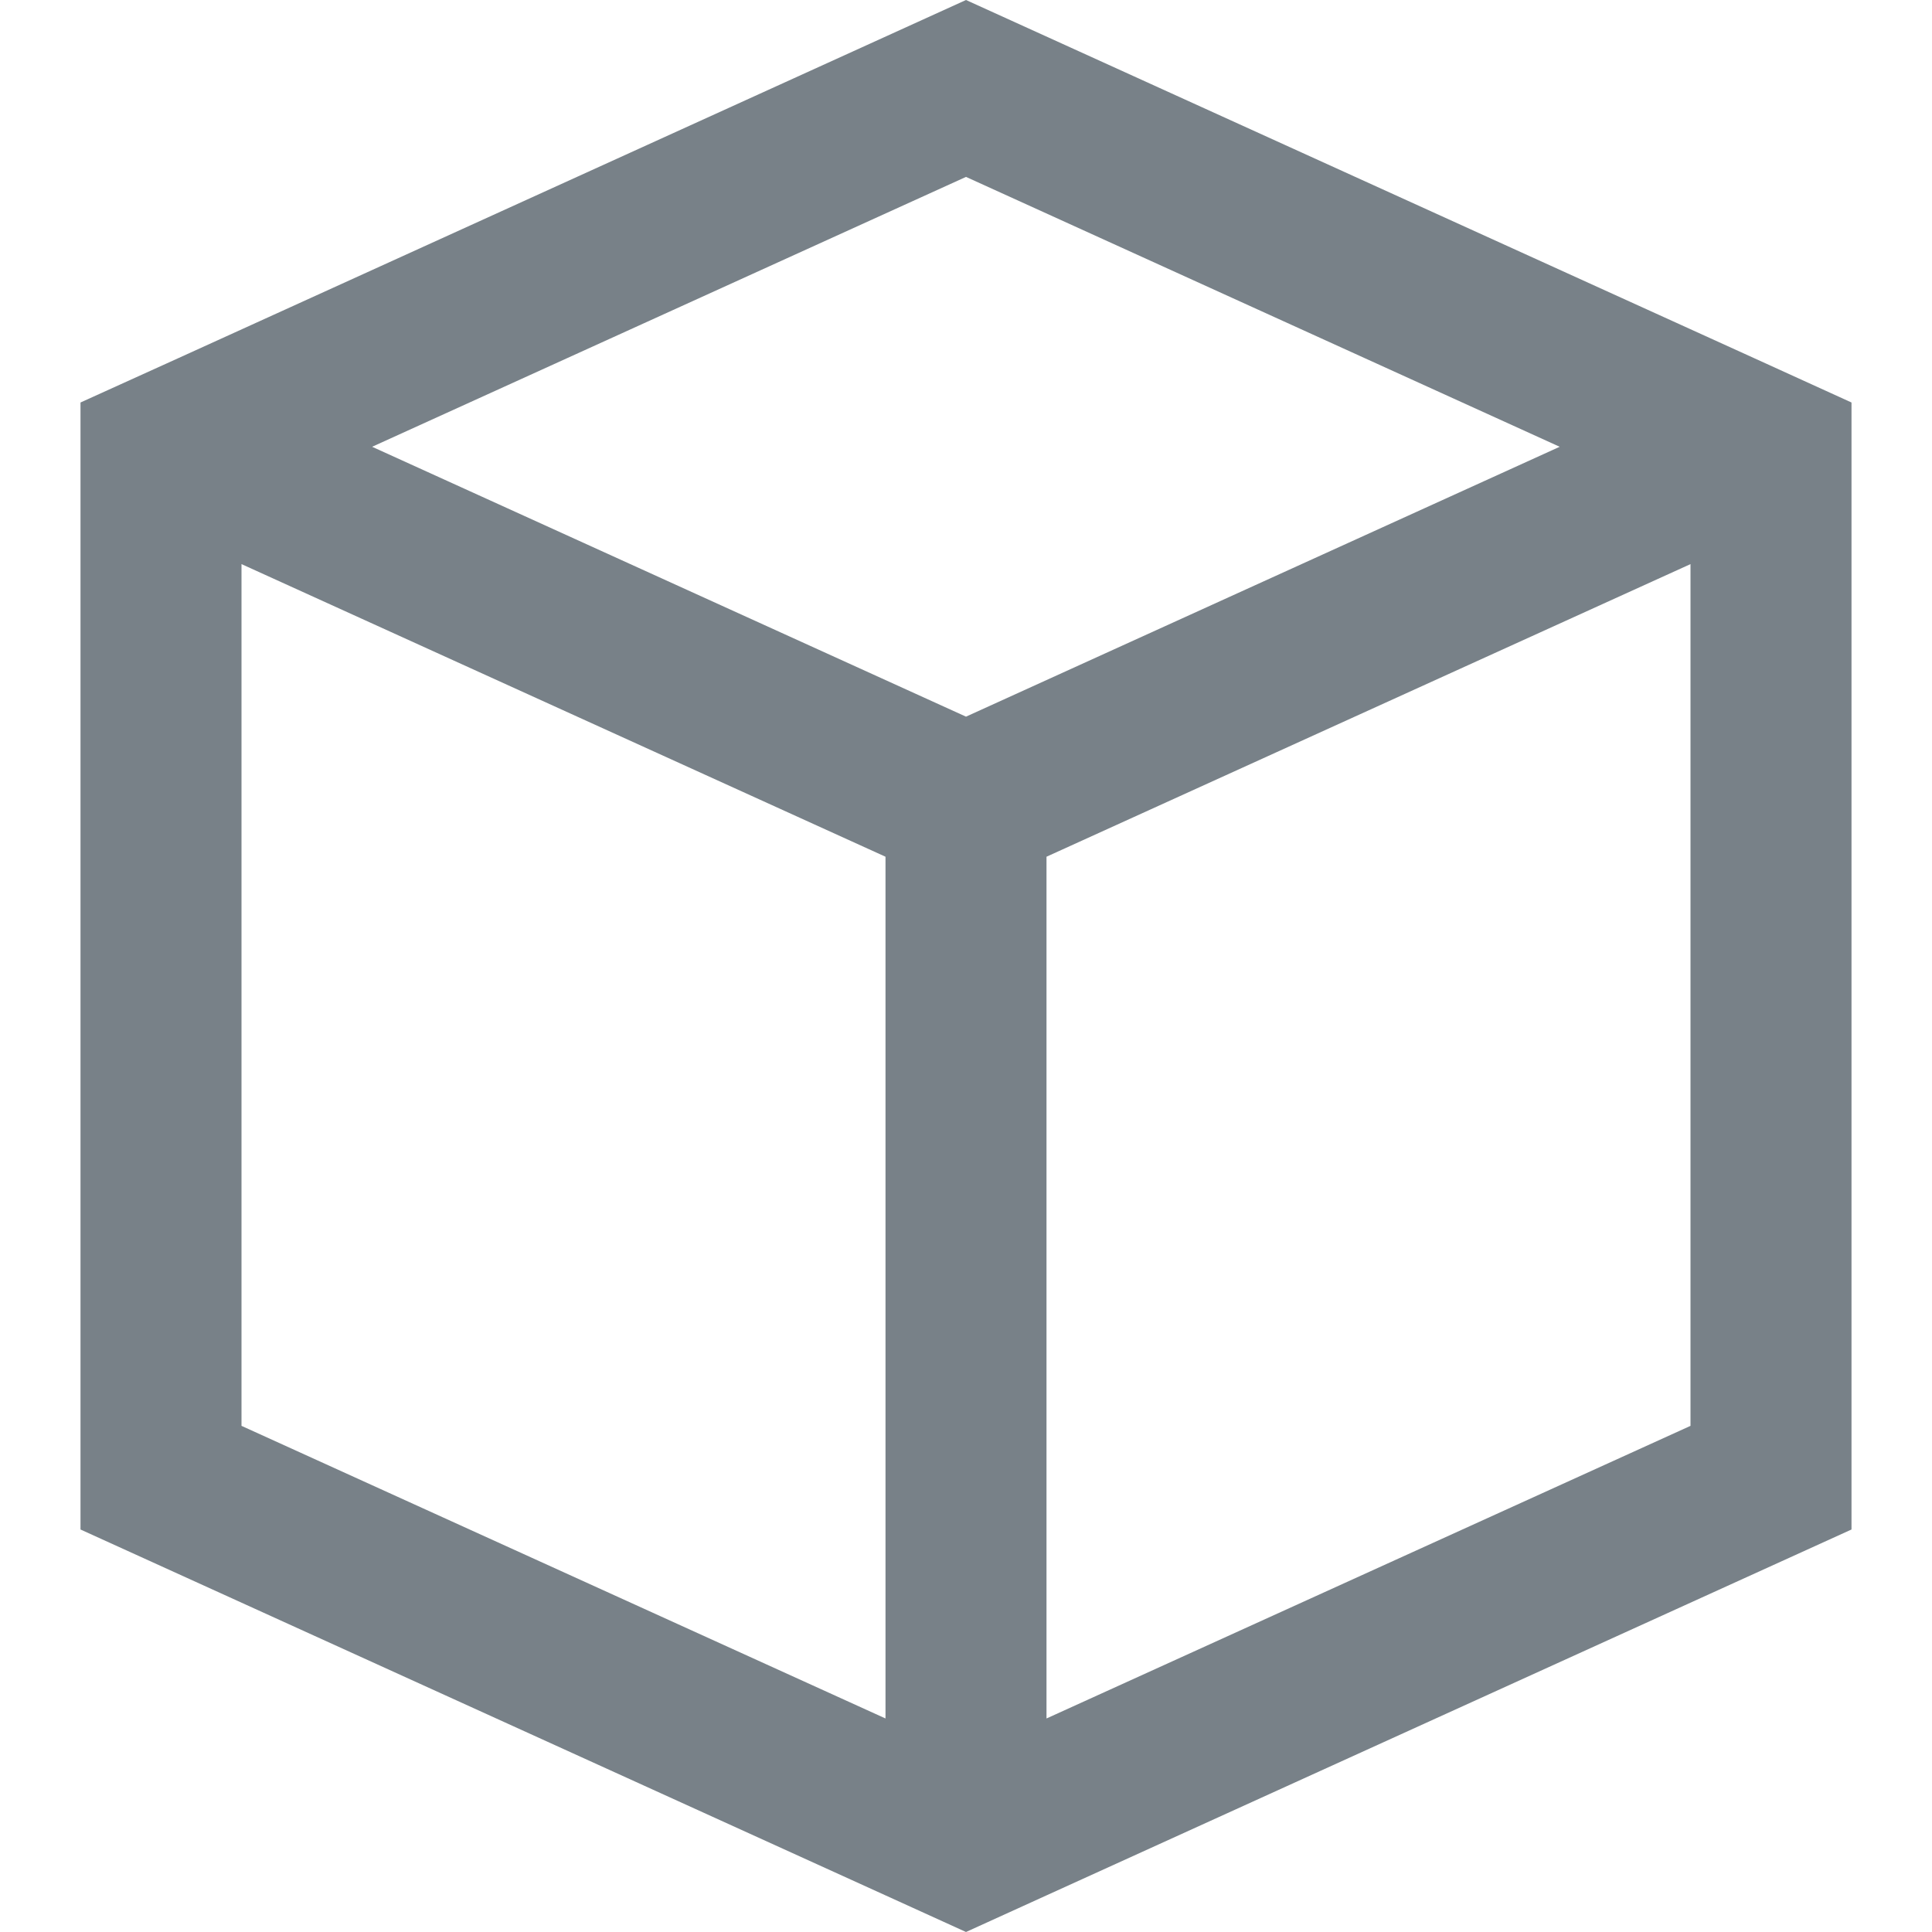 <?xml version="1.0" ?><!DOCTYPE svg  PUBLIC '-//W3C//DTD SVG 1.1//EN'  'http://www.w3.org/Graphics/SVG/1.1/DTD/svg11.dtd'><svg enable-background="new 0 0 96 96" fill="#788188" height="96px" id="box" version="1.1" viewBox="0 0 96 96" width="96px" xml:space="preserve" xmlns="http://www.w3.org/2000/svg" xmlns:xlink="http://www.w3.org/1999/xlink"><path d="M87.17,17.8L48,0L8.83,17.81L4,20v56l40,18.18L48,96l4-1.82L92,76V20L87.17,17.8z M48,8.79L77.5,22.2L48,35.61L18.49,22.2  L48,8.79z M12,70.85V28.03l32,14.54v42.82L12,70.85z M84,70.85L52,85.39V42.57l32-14.54V70.85z"/></svg>